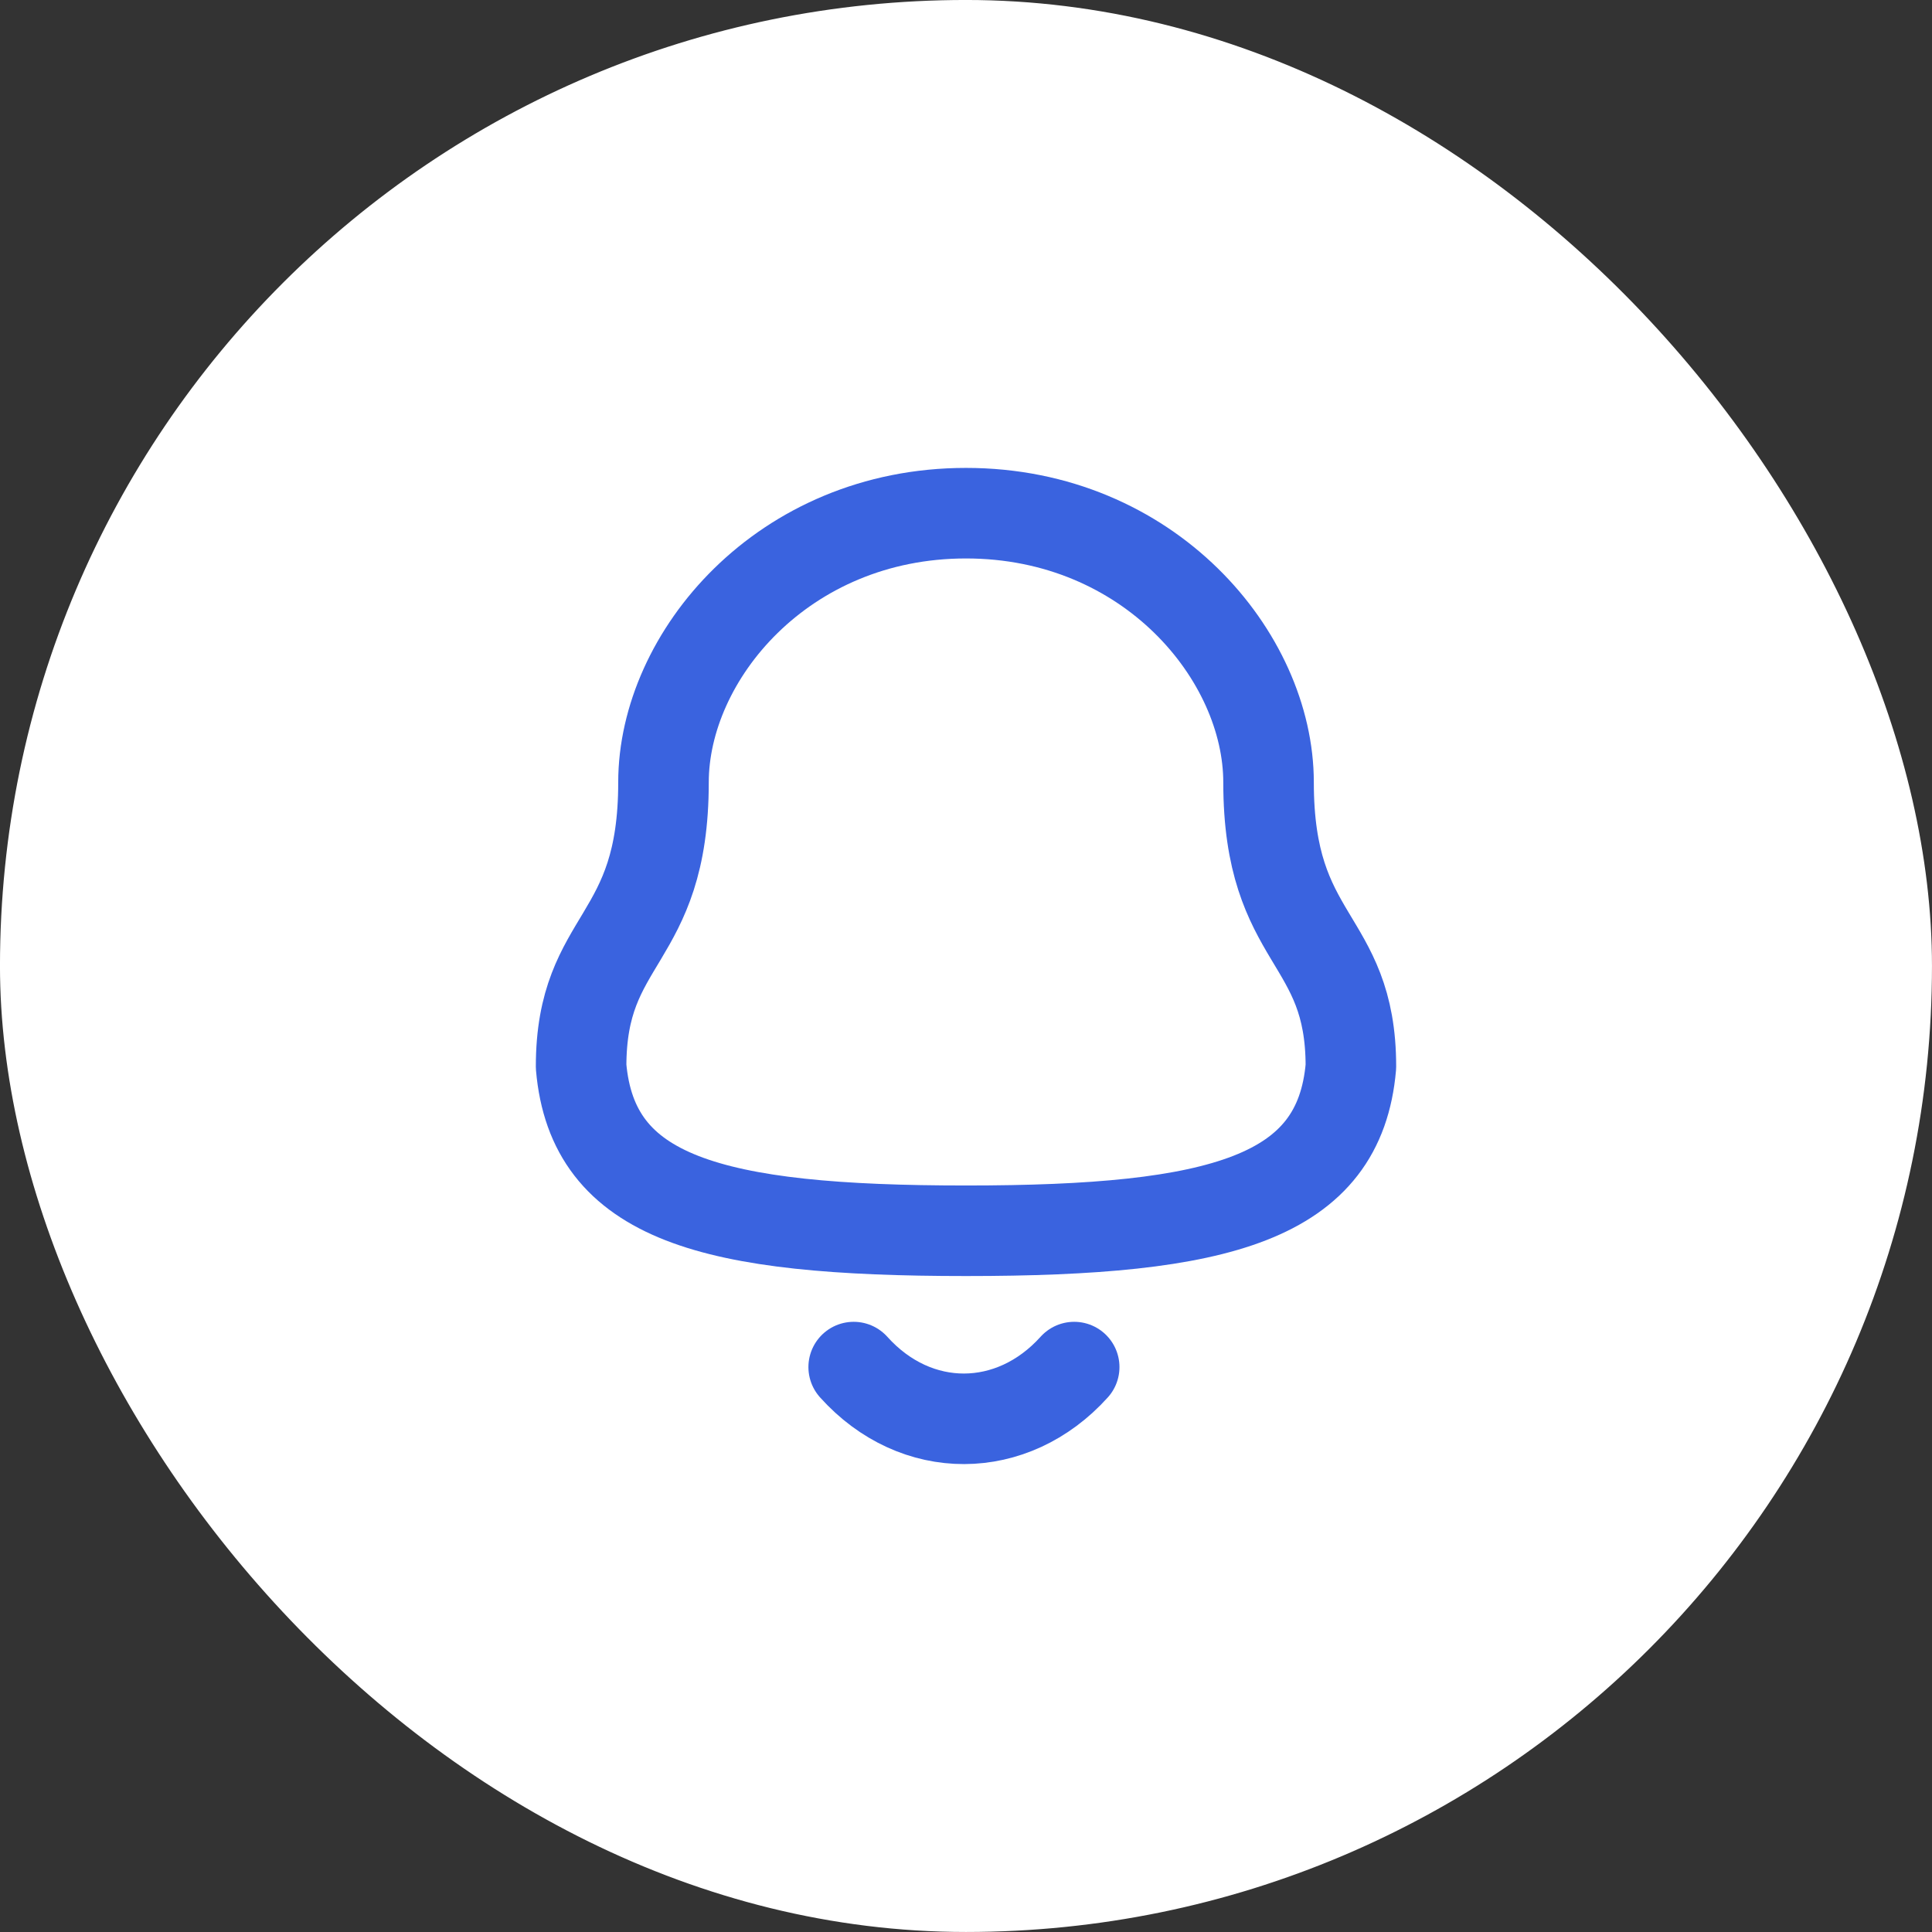 <svg width="45" height="45" viewBox="0 0 45 45" fill="none" xmlns="http://www.w3.org/2000/svg">
<rect x="0" y="0" width="45" height="45" fill="#333333" stroke="none"/>
<rect x="0.562" y="0.562" width="43.875" height="43.875" rx="21.938" fill="white" stroke="white" stroke-width="1.125"/>
<path fill-rule="evenodd" clip-rule="evenodd" d="M22.5 28.667C28.448 28.667 31.199 27.904 31.465 24.842C31.465 21.782 29.547 21.978 29.547 18.223C29.547 15.29 26.767 11.953 22.5 11.953C18.233 11.953 15.454 15.29 15.454 18.223C15.454 21.978 13.535 21.782 13.535 24.842C13.802 27.916 16.553 28.667 22.5 28.667Z" stroke="#3A63DF" stroke-width="2.109" stroke-linecap="round" stroke-linejoin="round"/>
<path d="M25.02 31.842C23.581 33.439 21.336 33.458 19.884 31.842" stroke="#3A63DF" stroke-width="2.109" stroke-linecap="round" stroke-linejoin="round"/>
</svg>
